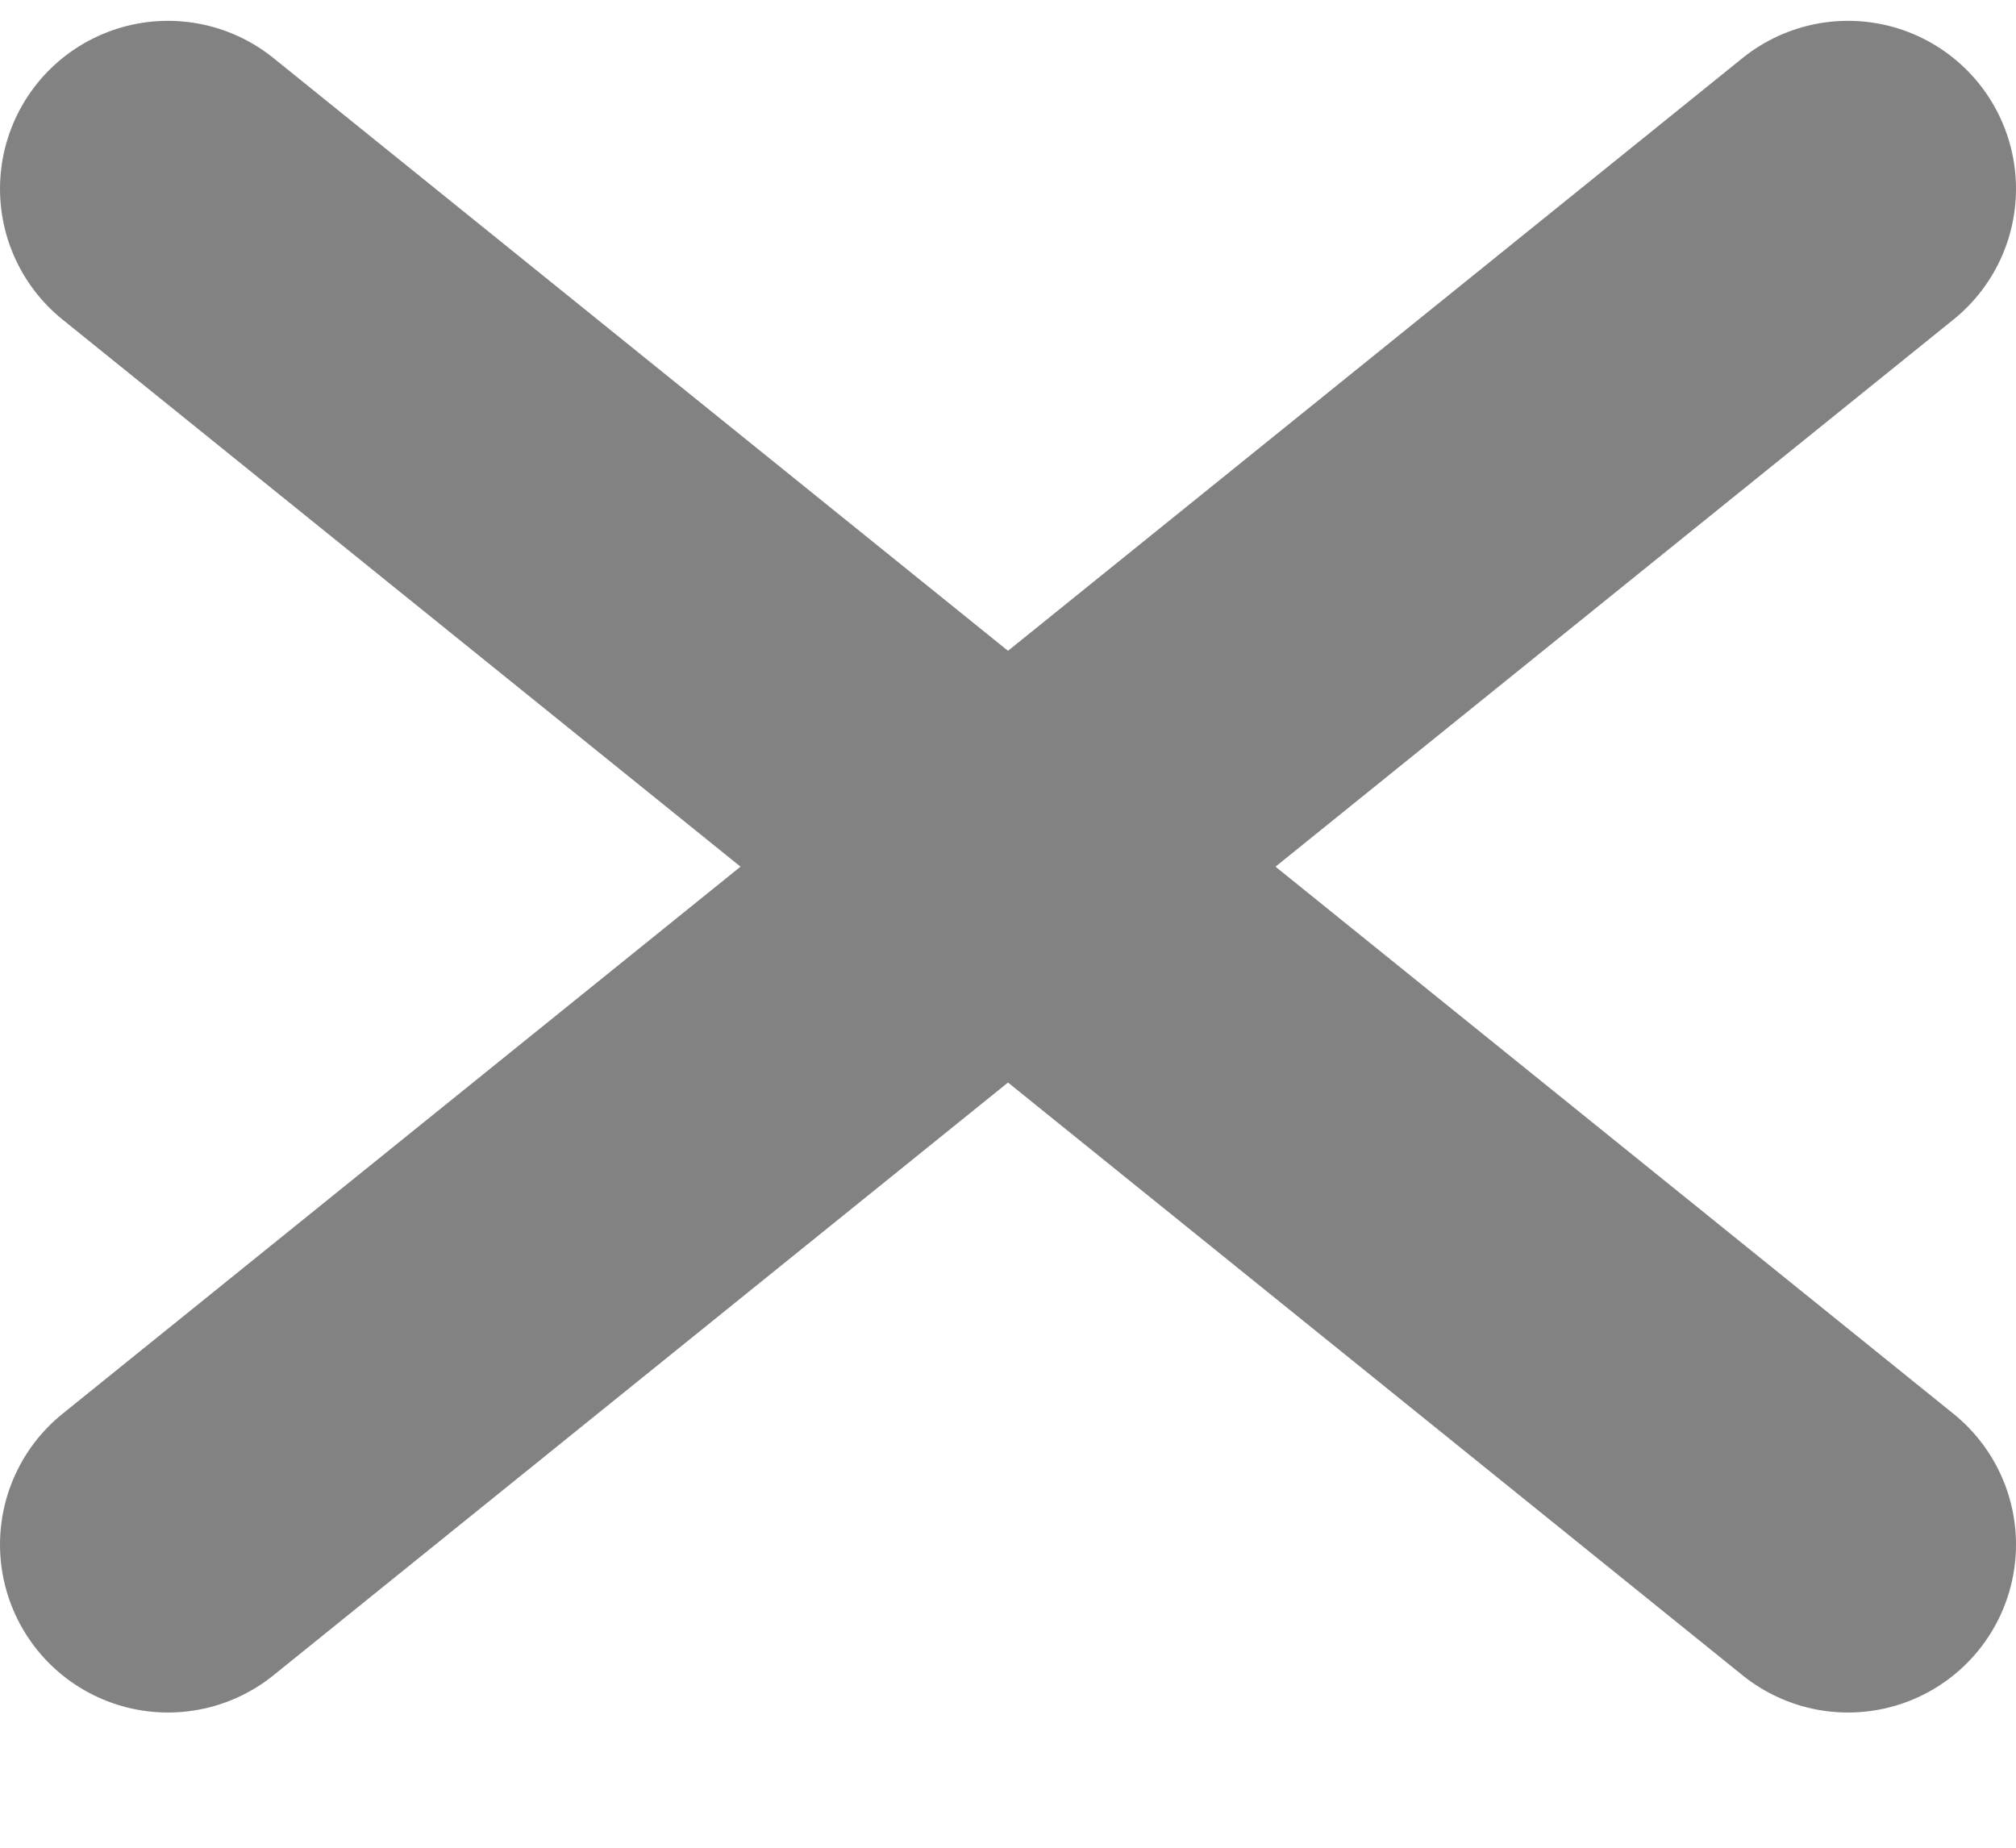 <?xml version="1.0" encoding="UTF-8" standalone="no"?><svg width='12' height='11' viewBox='0 0 12 11' fill='none' xmlns='http://www.w3.org/2000/svg'>
<path d='M11 1.124L1 9.195M11 9.195L1 1.124L11 9.195Z' stroke='#828282' stroke-width='2' stroke-linecap='round' stroke-linejoin='round'/>
</svg>
